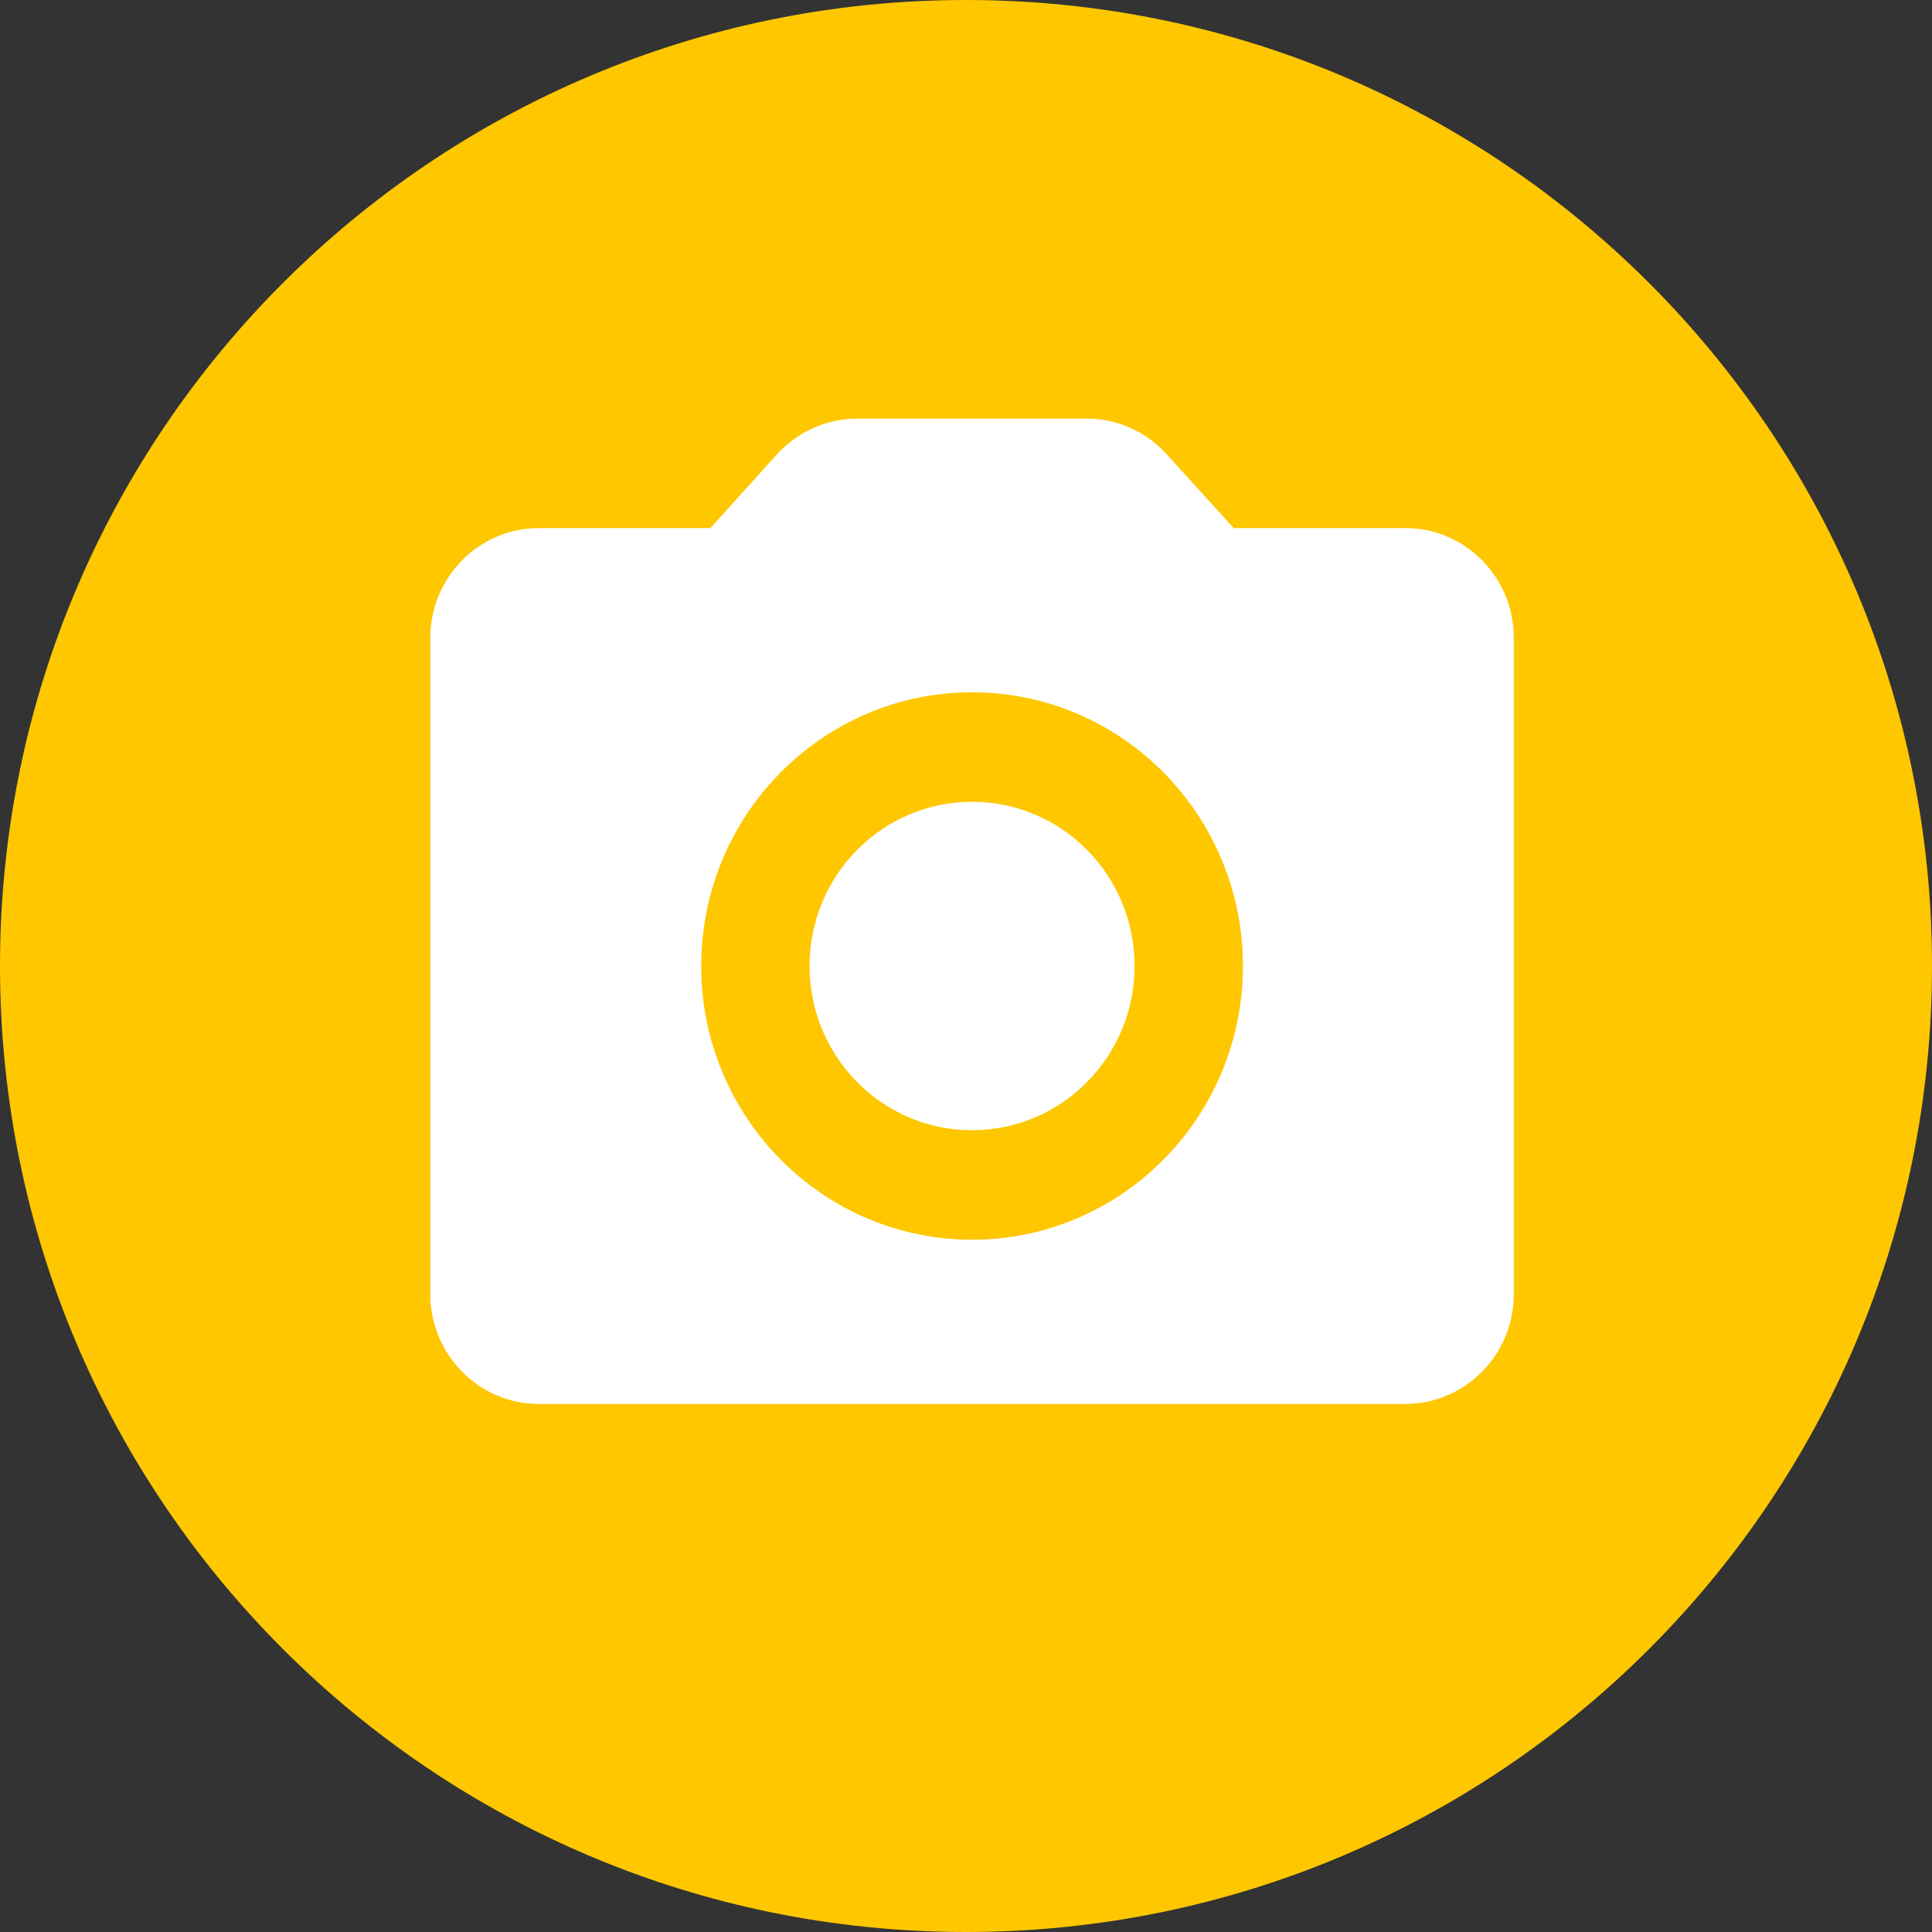 <svg width="88" height="88" viewBox="0 0 88 88" fill="none" xmlns="http://www.w3.org/2000/svg">
<rect x="0" y="0" width="88" height="88" fill="#333333" stroke="none"/>
<path d="M44 88C68.3 88 88 68.3 88 44C88 19.7 68.3 0 44 0C19.7 0 0 19.7 0 44C0 68.3 19.7 88 44 88Z" fill="#FFC700"/>
<path d="M44.276 51.48C48.365 51.48 51.679 48.131 51.679 44C51.679 39.869 48.365 36.52 44.276 36.52C40.188 36.52 36.874 39.869 36.874 44C36.874 48.131 40.188 51.48 44.276 51.48Z" fill="white"/>
<path d="M64.016 24.053H56.194L53.135 20.687C52.675 20.177 52.115 19.77 51.49 19.491C50.866 19.212 50.191 19.067 49.508 19.067H39.045C37.664 19.067 36.331 19.665 35.394 20.687L32.358 24.053H24.537C21.822 24.053 19.602 26.297 19.602 29.04V58.96C19.602 61.703 21.822 63.947 24.537 63.947H64.016C66.731 63.947 68.951 61.703 68.951 58.96V29.04C68.951 26.297 66.731 24.053 64.016 24.053ZM44.276 56.467C37.466 56.467 31.939 50.882 31.939 44C31.939 37.118 37.466 31.533 44.276 31.533C51.087 31.533 56.614 37.118 56.614 44C56.614 50.882 51.087 56.467 44.276 56.467Z" fill="white"/>
</svg>
